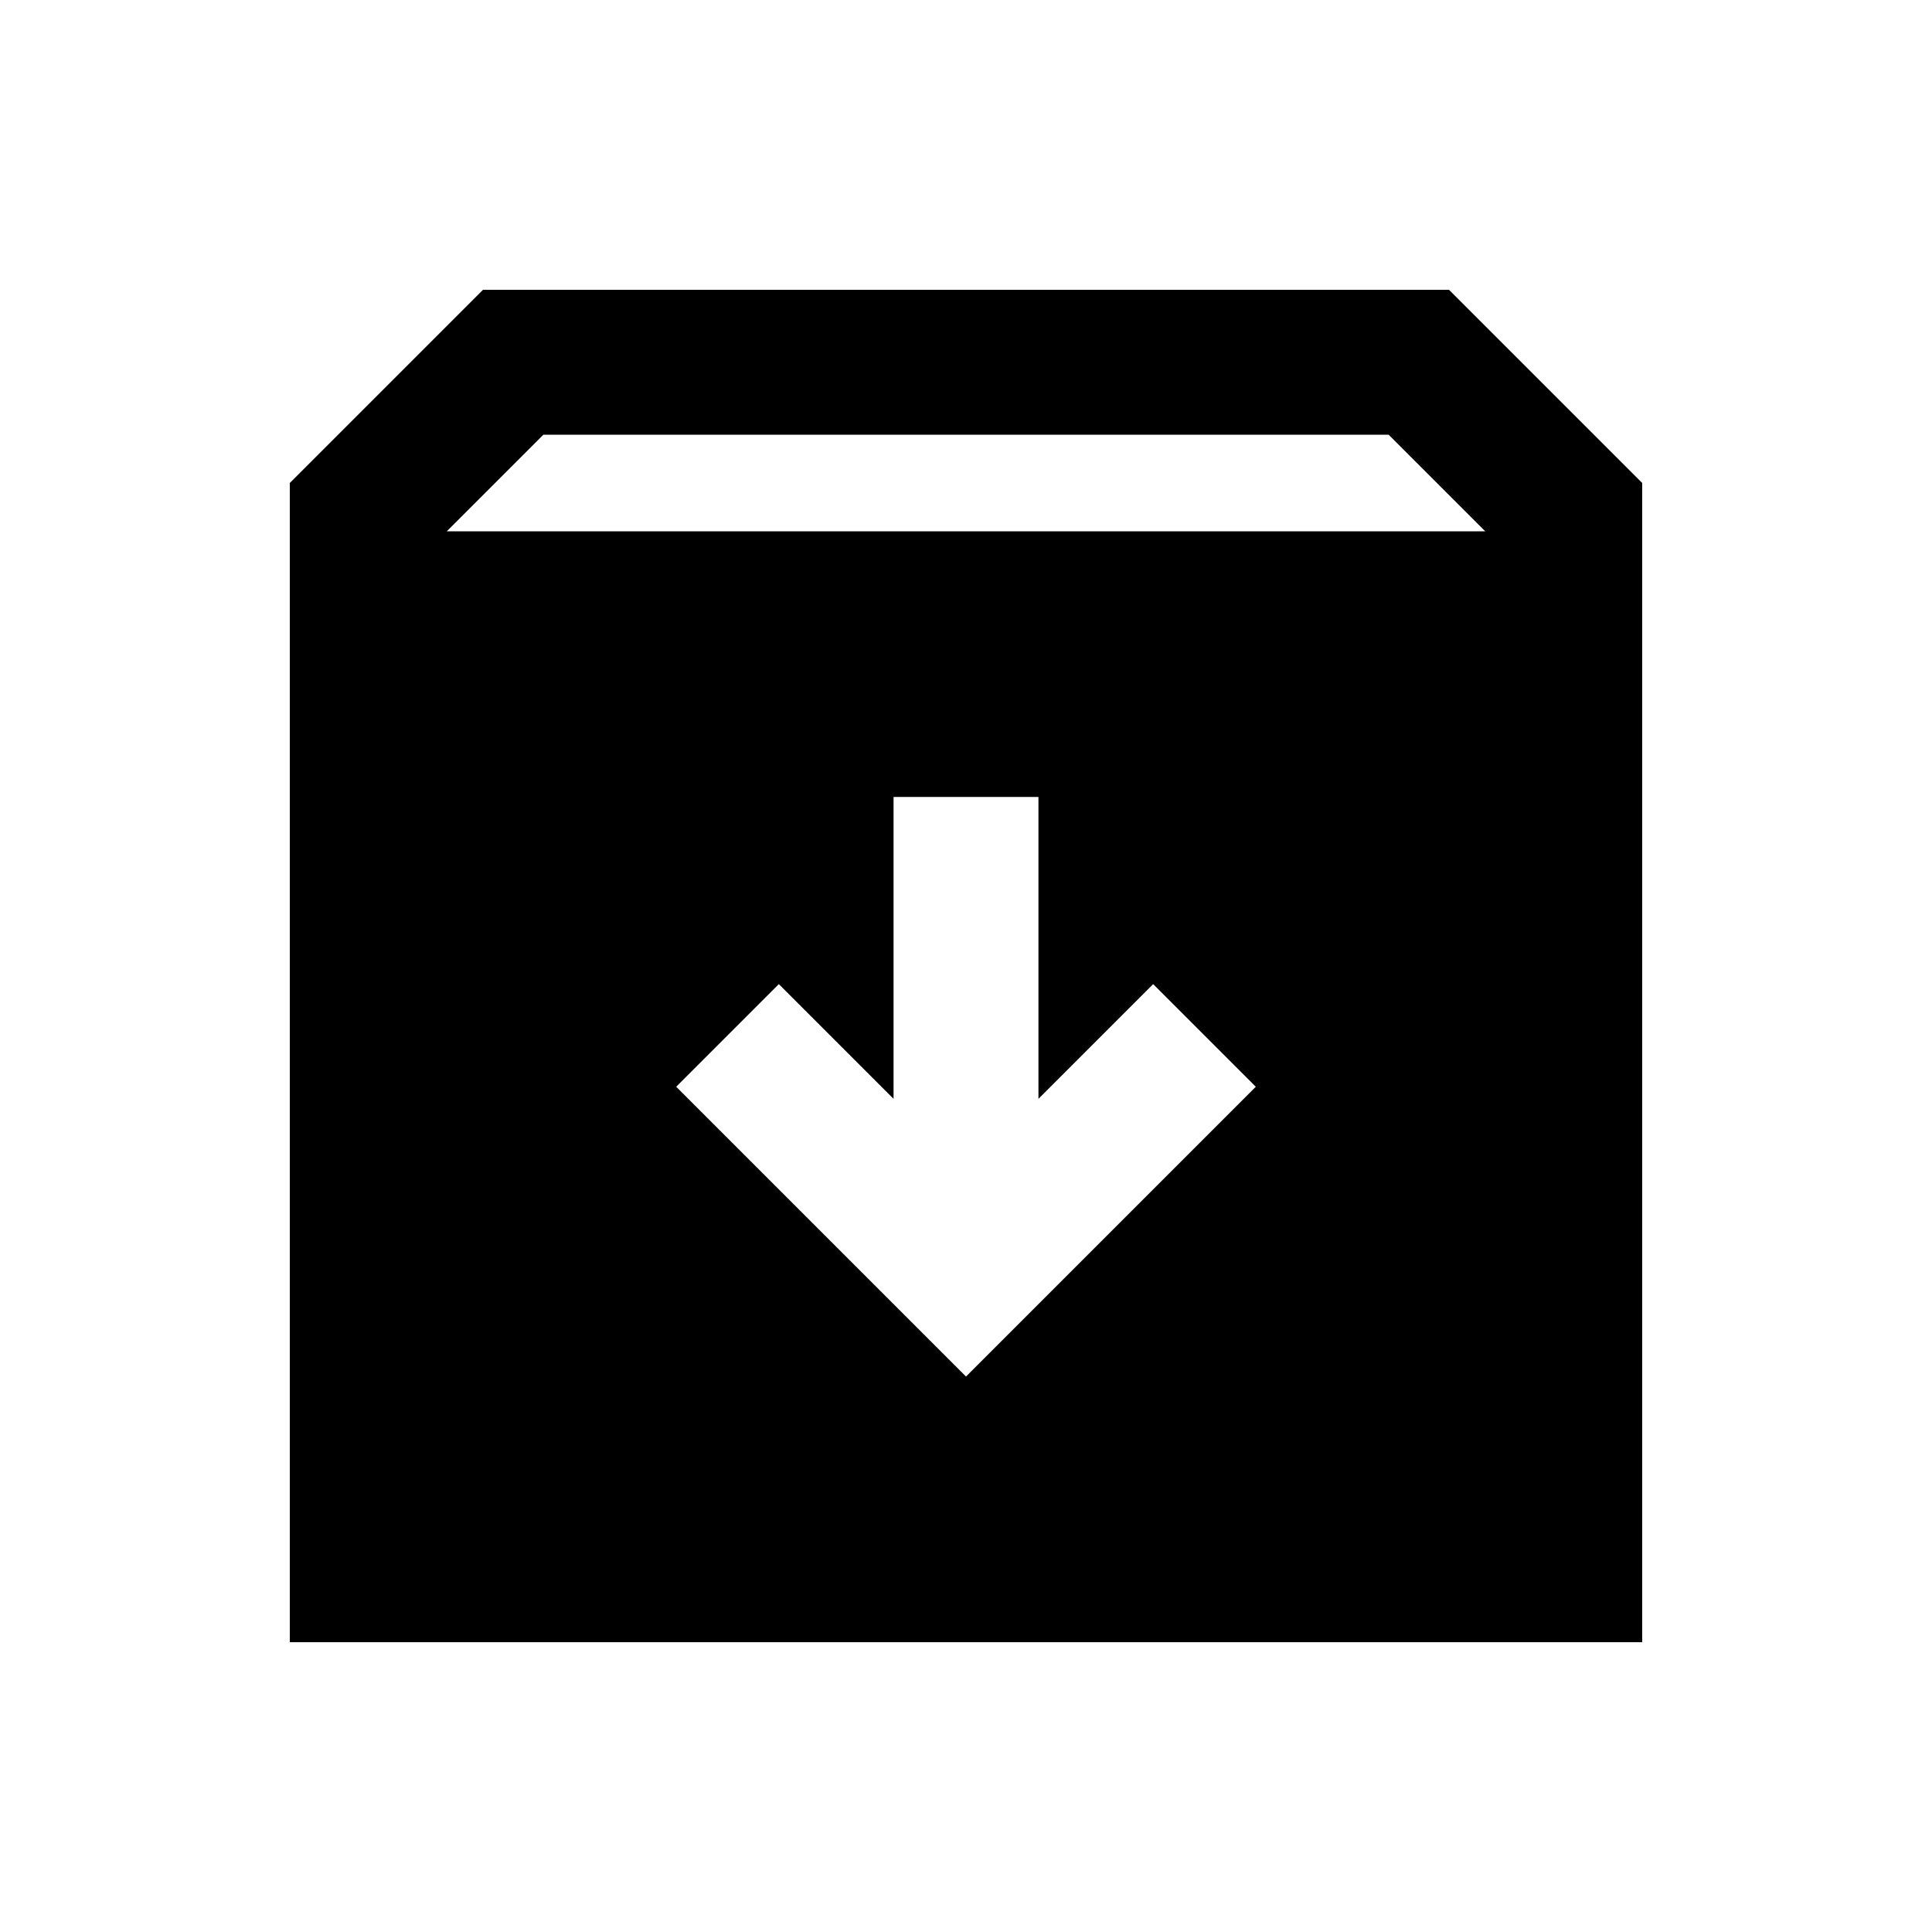 <svg xmlns="http://www.w3.org/2000/svg" height="20" viewBox="0 -960 960 960" width="20"><path d="m480-276 144-144-51-51-57 57v-150h-72v150l-57-57-51 51 144 144ZM144-144v-576l96-96h480l96 96v576H144Zm78-552h516l-48-48H270l-48 48Z"/></svg>